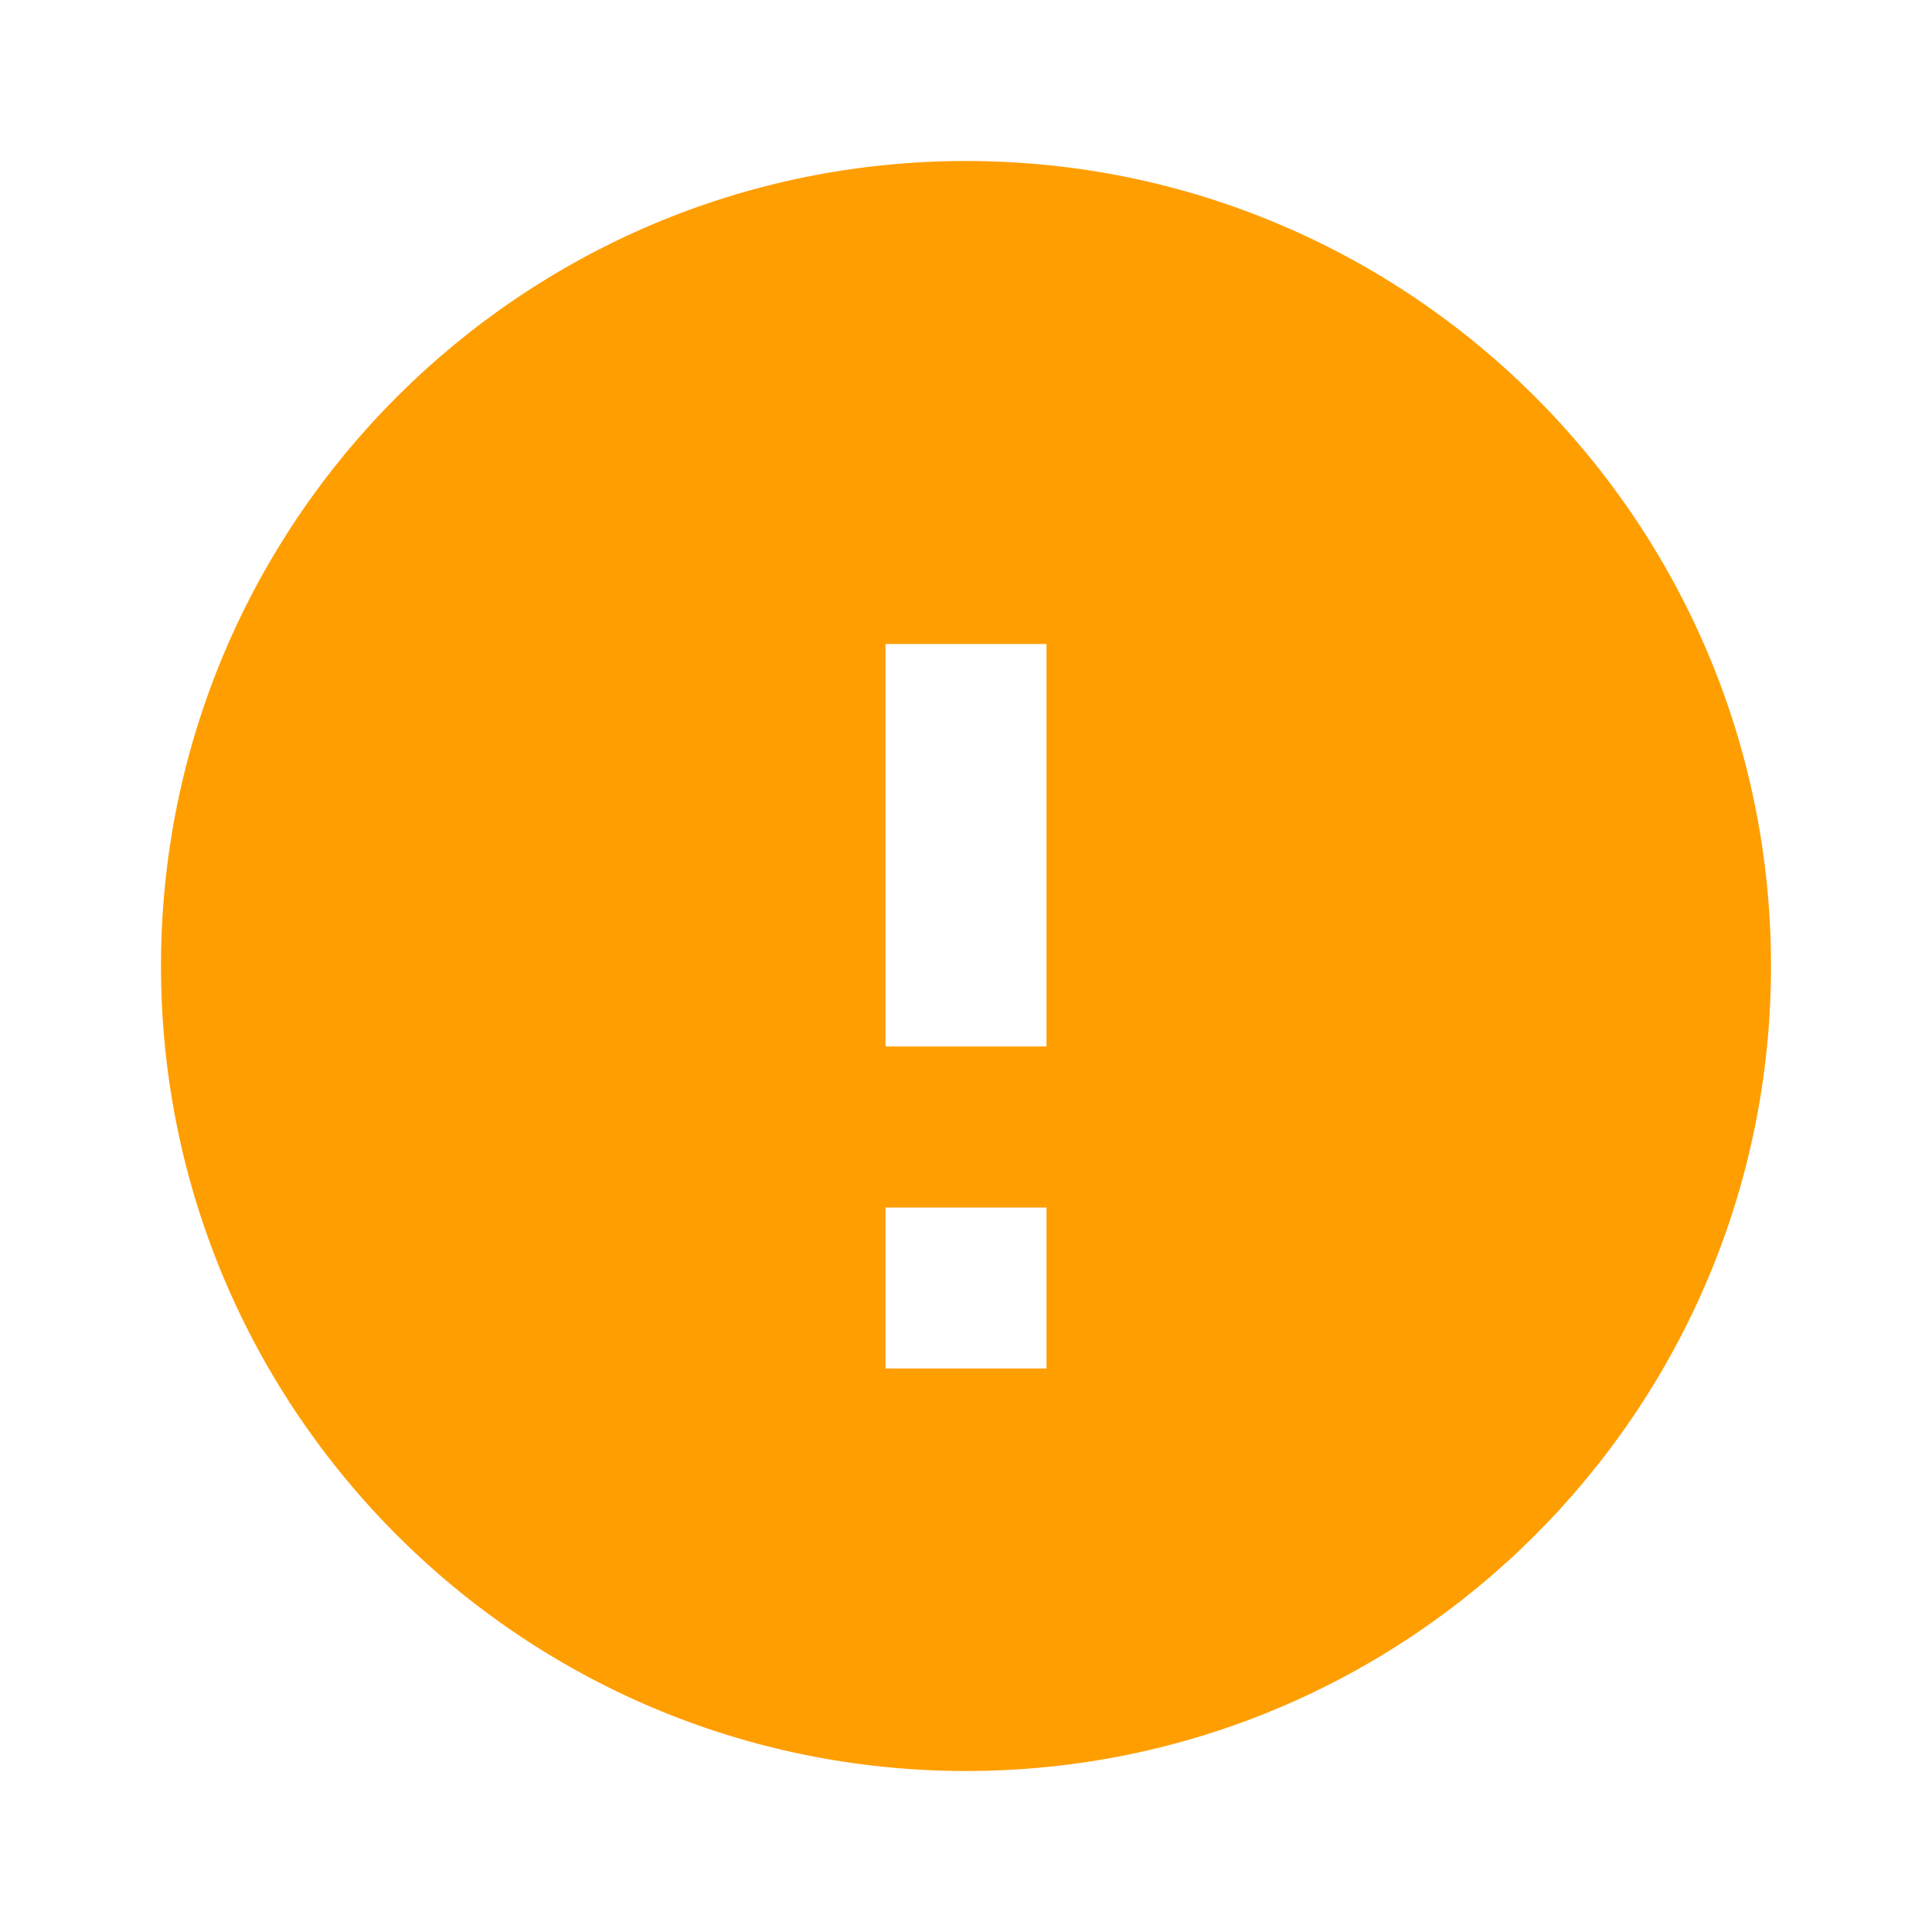 <svg xmlns="http://www.w3.org/2000/svg" xmlns:xlink="http://www.w3.org/1999/xlink" width="24" height="24" viewBox="0 0 24 24">
    <defs>
        <path id="a" d="M0 0h24v24H0z"/>
        <mask id="b" width="24" height="24" x="0" y="0" fill="#fff">
            <use xlink:href="#a"/>
        </mask>
        <path id="c" d="M12 2C6.48 2 2 6.48 2 12s4.48 10 10 10 10-4.48 10-10S17.52 2 12 2zm1 15h-2v-2h2v2zm0-4h-2V8h2v5z"/>
    </defs>
    <g fill="none" fill-rule="evenodd">
        <mask id="d" fill="#fff">
            <use xlink:href="#c"/>
        </mask>
        <use fill="#ff9e00" fill-rule="nonzero" xlink:href="#c"/>
        <g fill="none" mask="url(#d)">
            <path d="M0 0h24v24H0z"/>
        </g>
    </g>
</svg>
